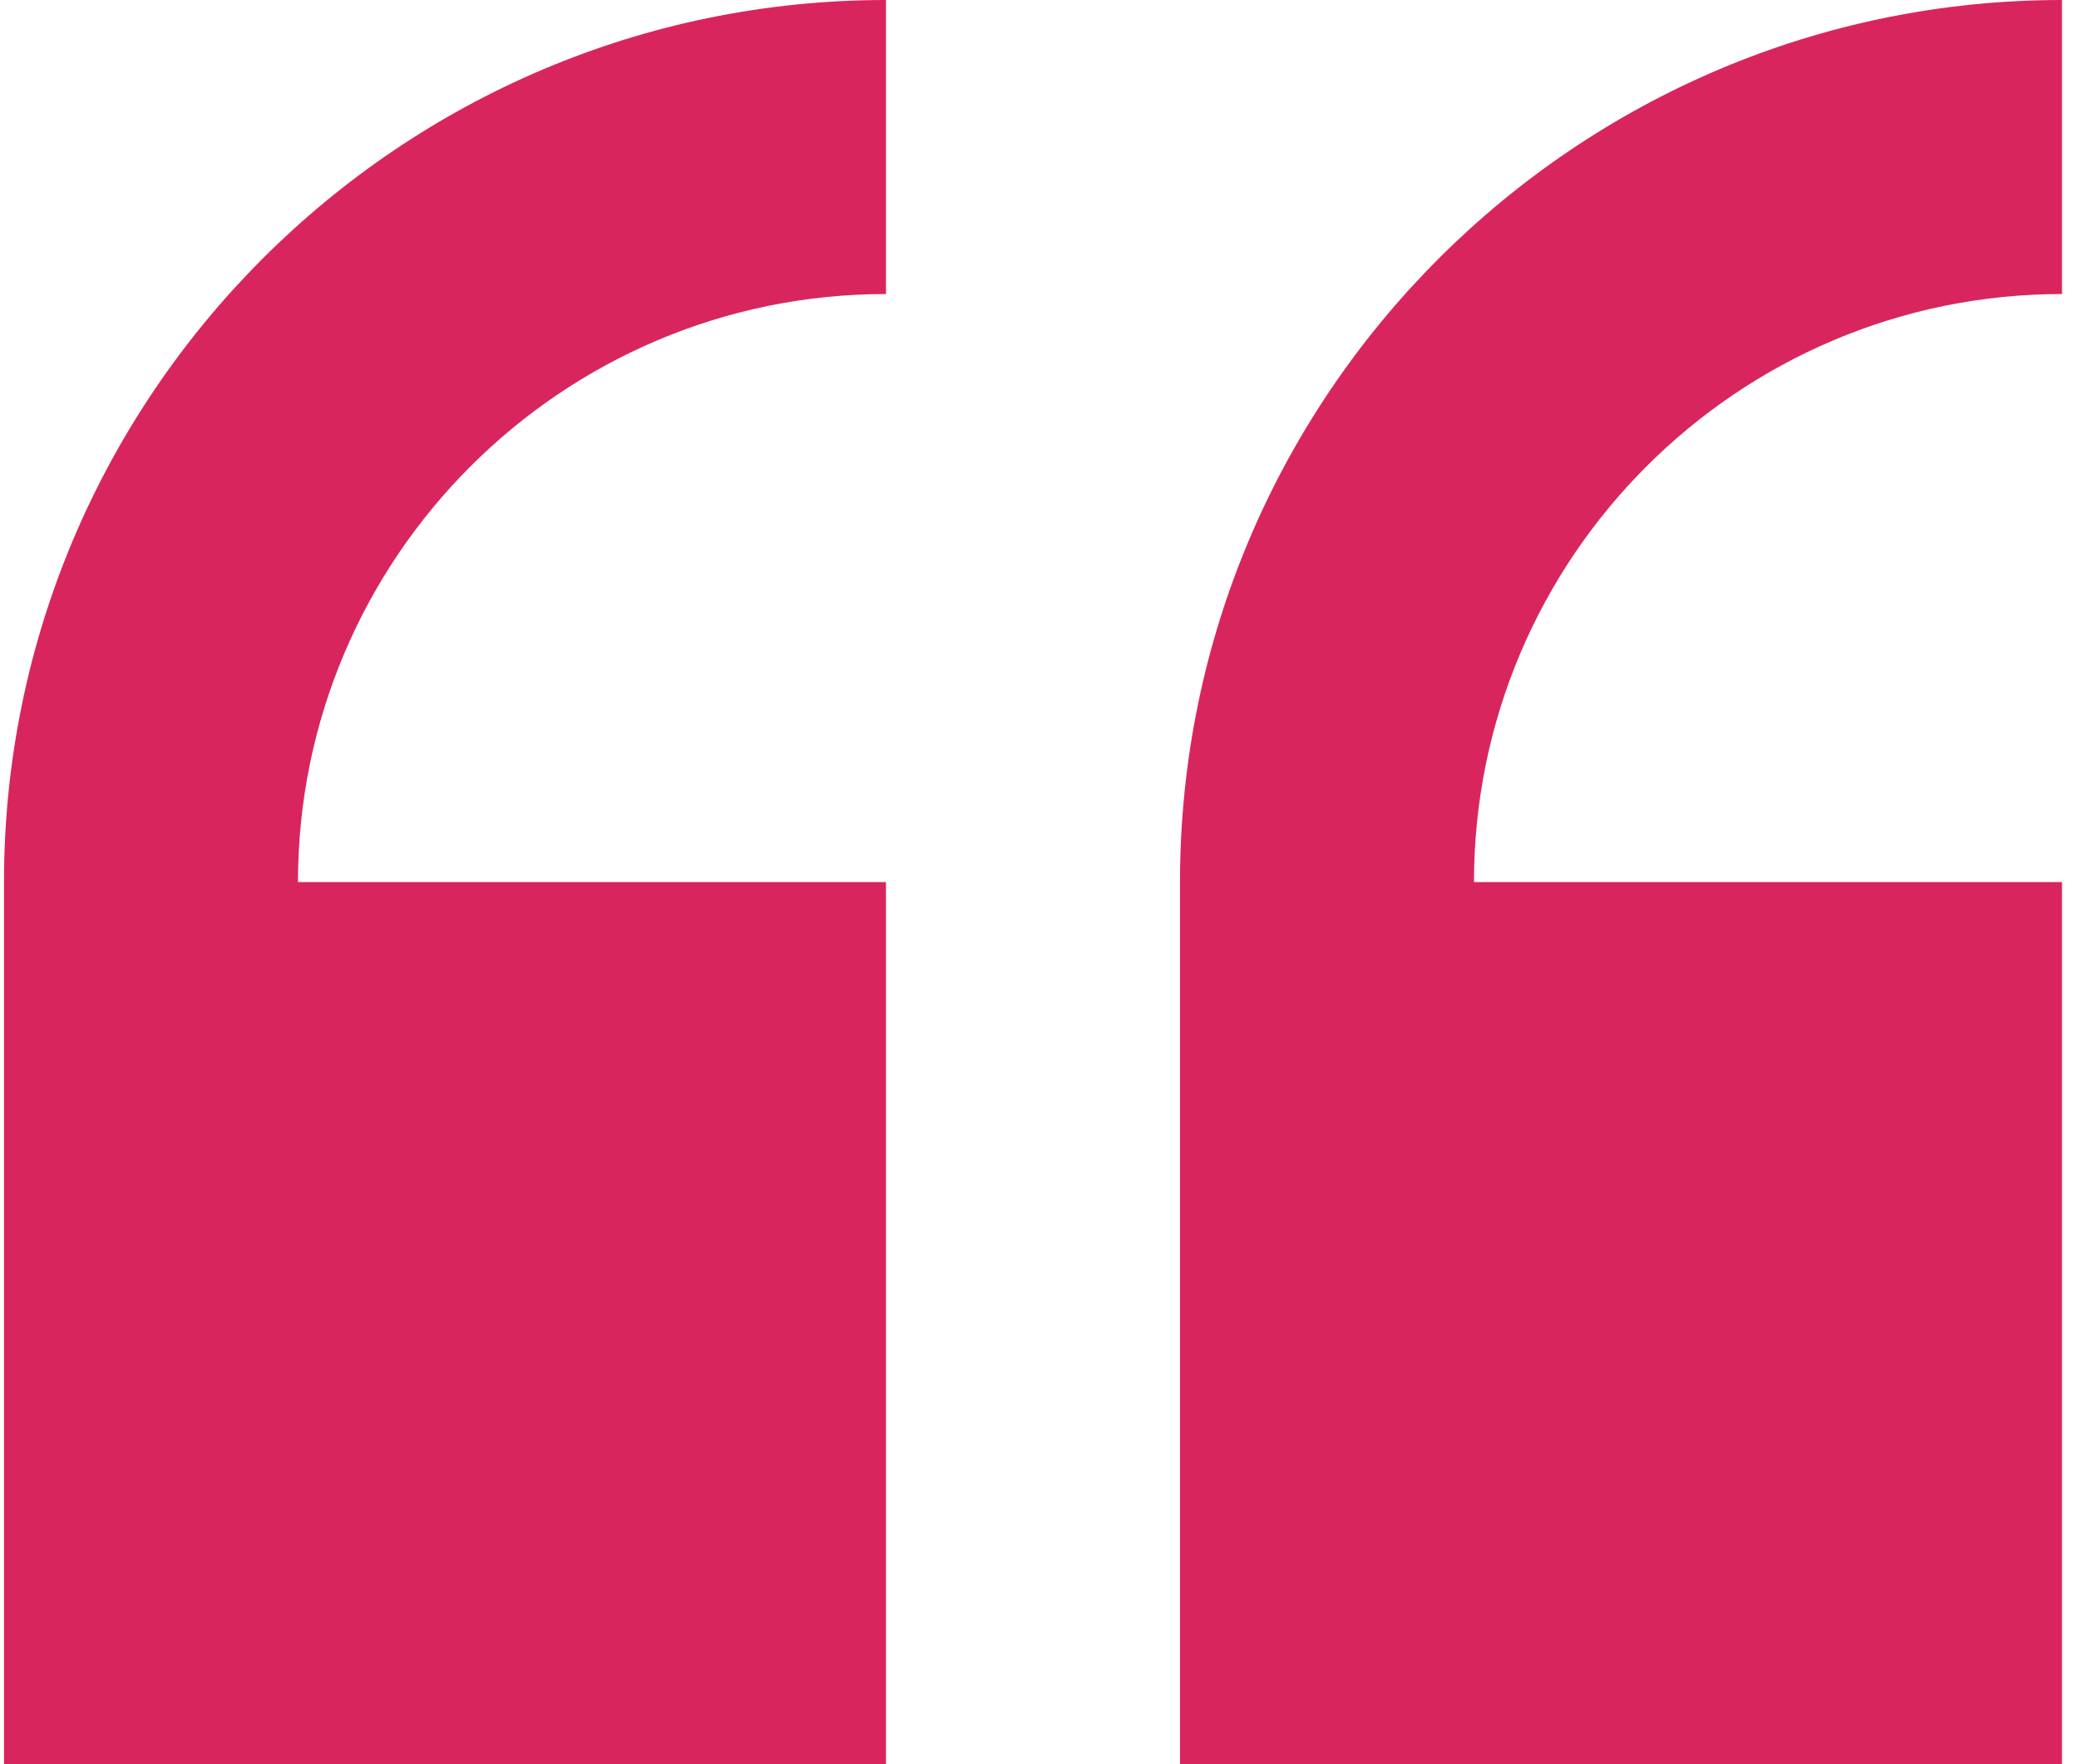 <svg xmlns="http://www.w3.org/2000/svg" width="99" height="84" viewBox="0 0 99 84"><g><g><g><path fill="#d9255e" d="M.19 42v42h42V42h-28c0-15.439 12.561-28 28-28V0c-23.16 0-42 18.84-42 42z"/></g><g><path fill="#d9255e" d="M98.19 14V0c-23.16 0-42 18.84-42 42v42h42V42h-28c0-15.439 12.561-28 28-28z"/></g></g></g></svg>